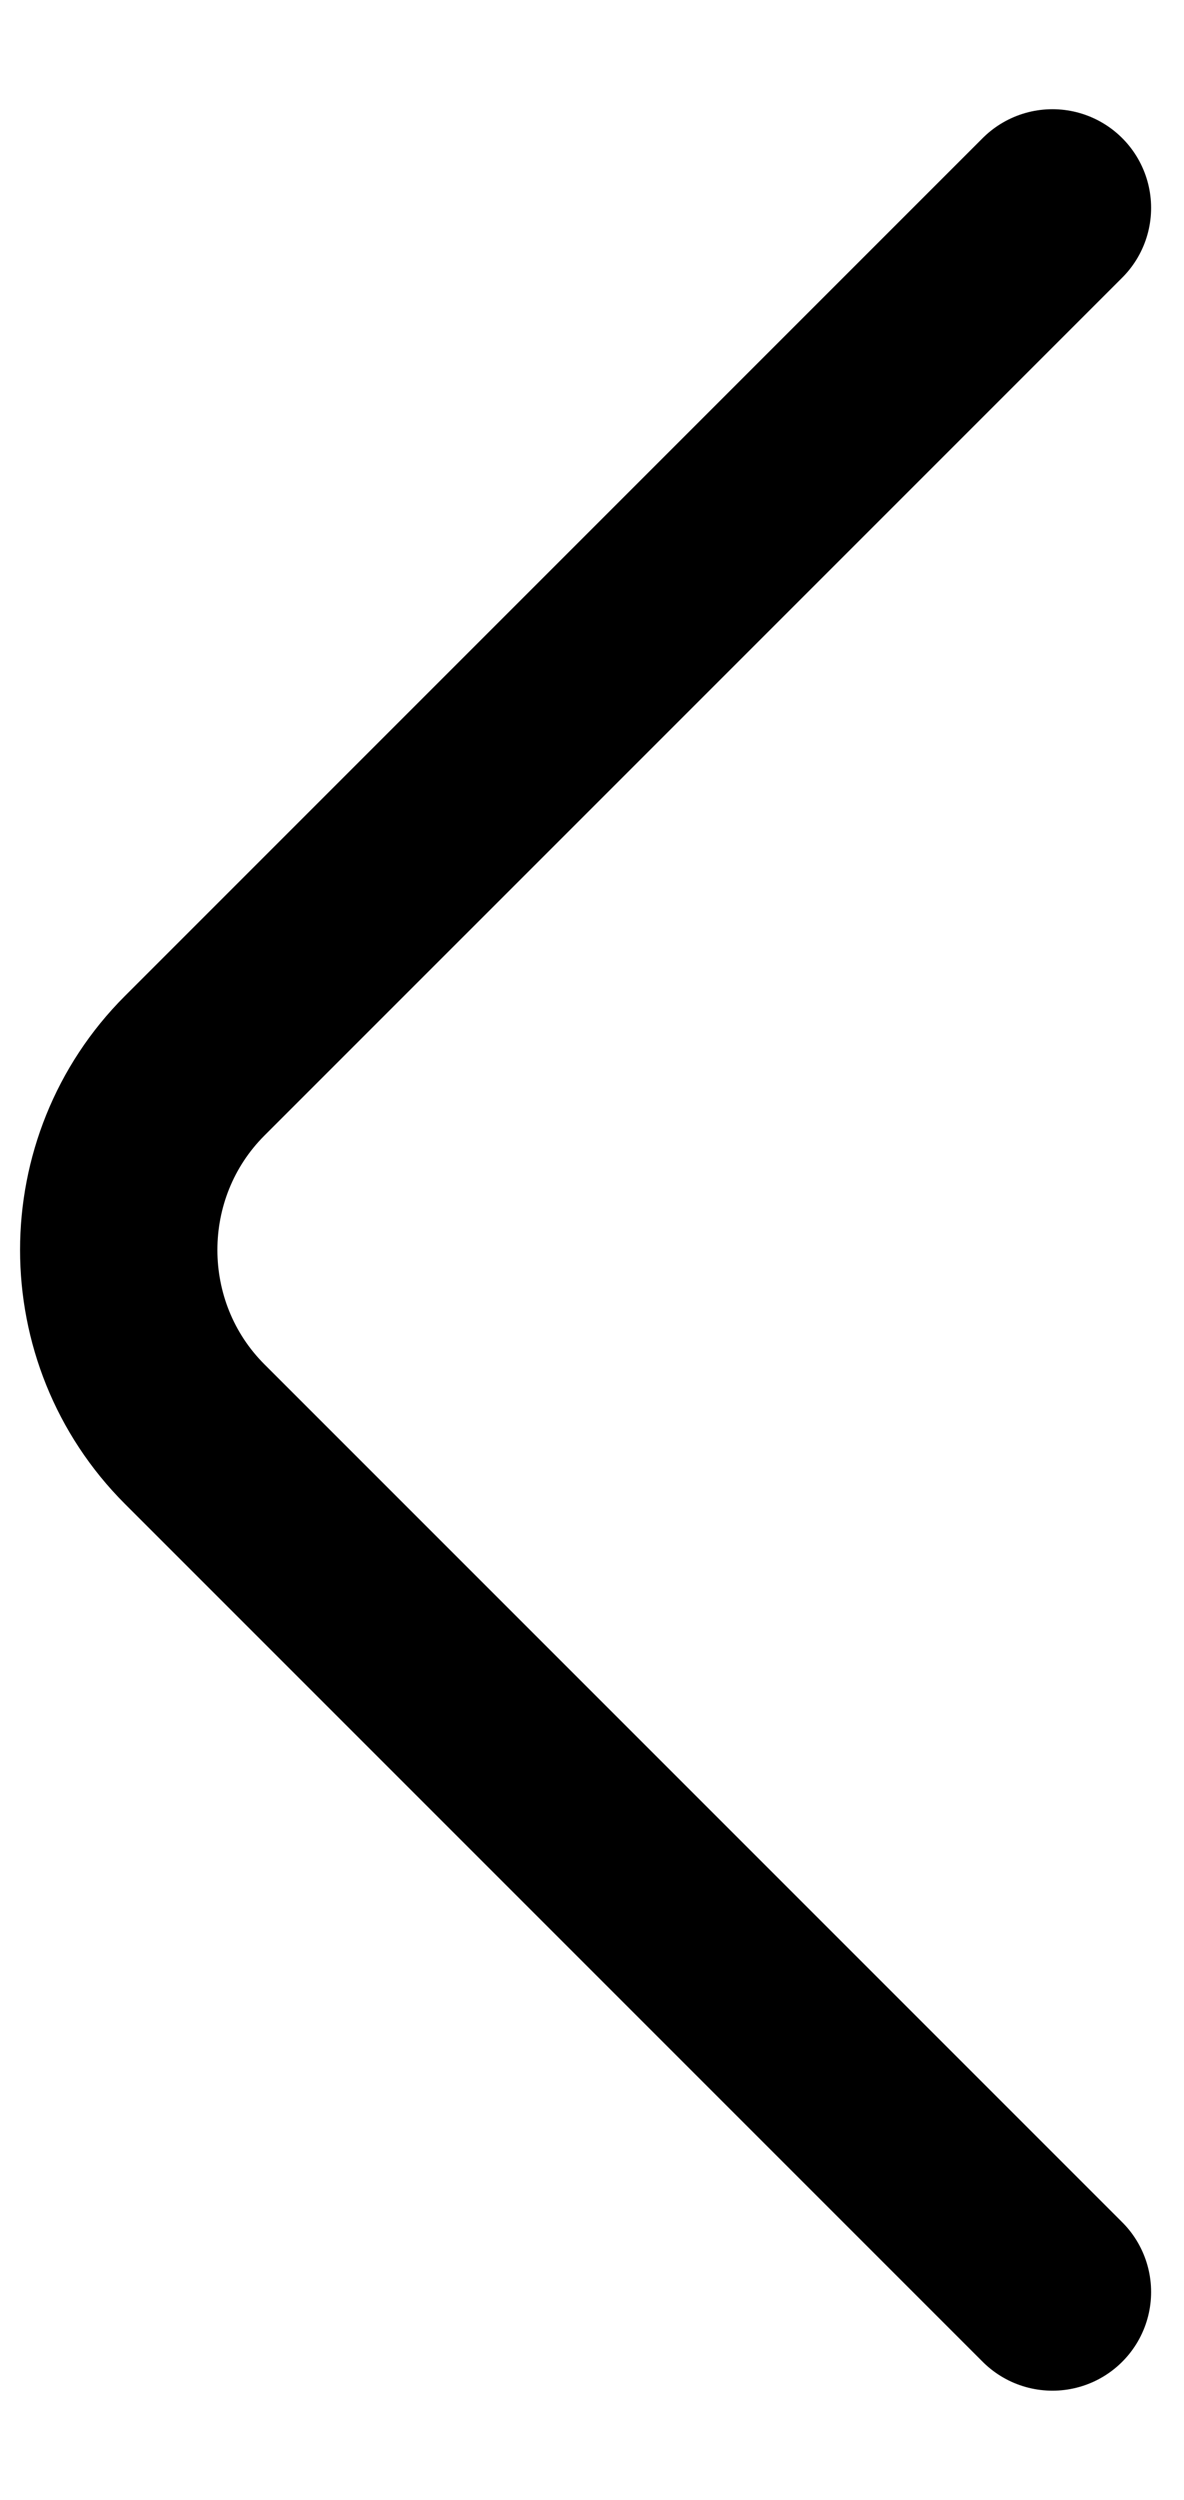 <svg width="9" height="19" viewBox="0 0 9 19" fill="none" xmlns="http://www.w3.org/2000/svg">
<path d="M8 17.42L1.48 10.9C0.71 10.13 0.71 8.87 1.48 8.1L8 1.58" stroke="black" stroke-width="1.5" stroke-miterlimit="10" stroke-linecap="round" stroke-linejoin="round"/>
</svg>
